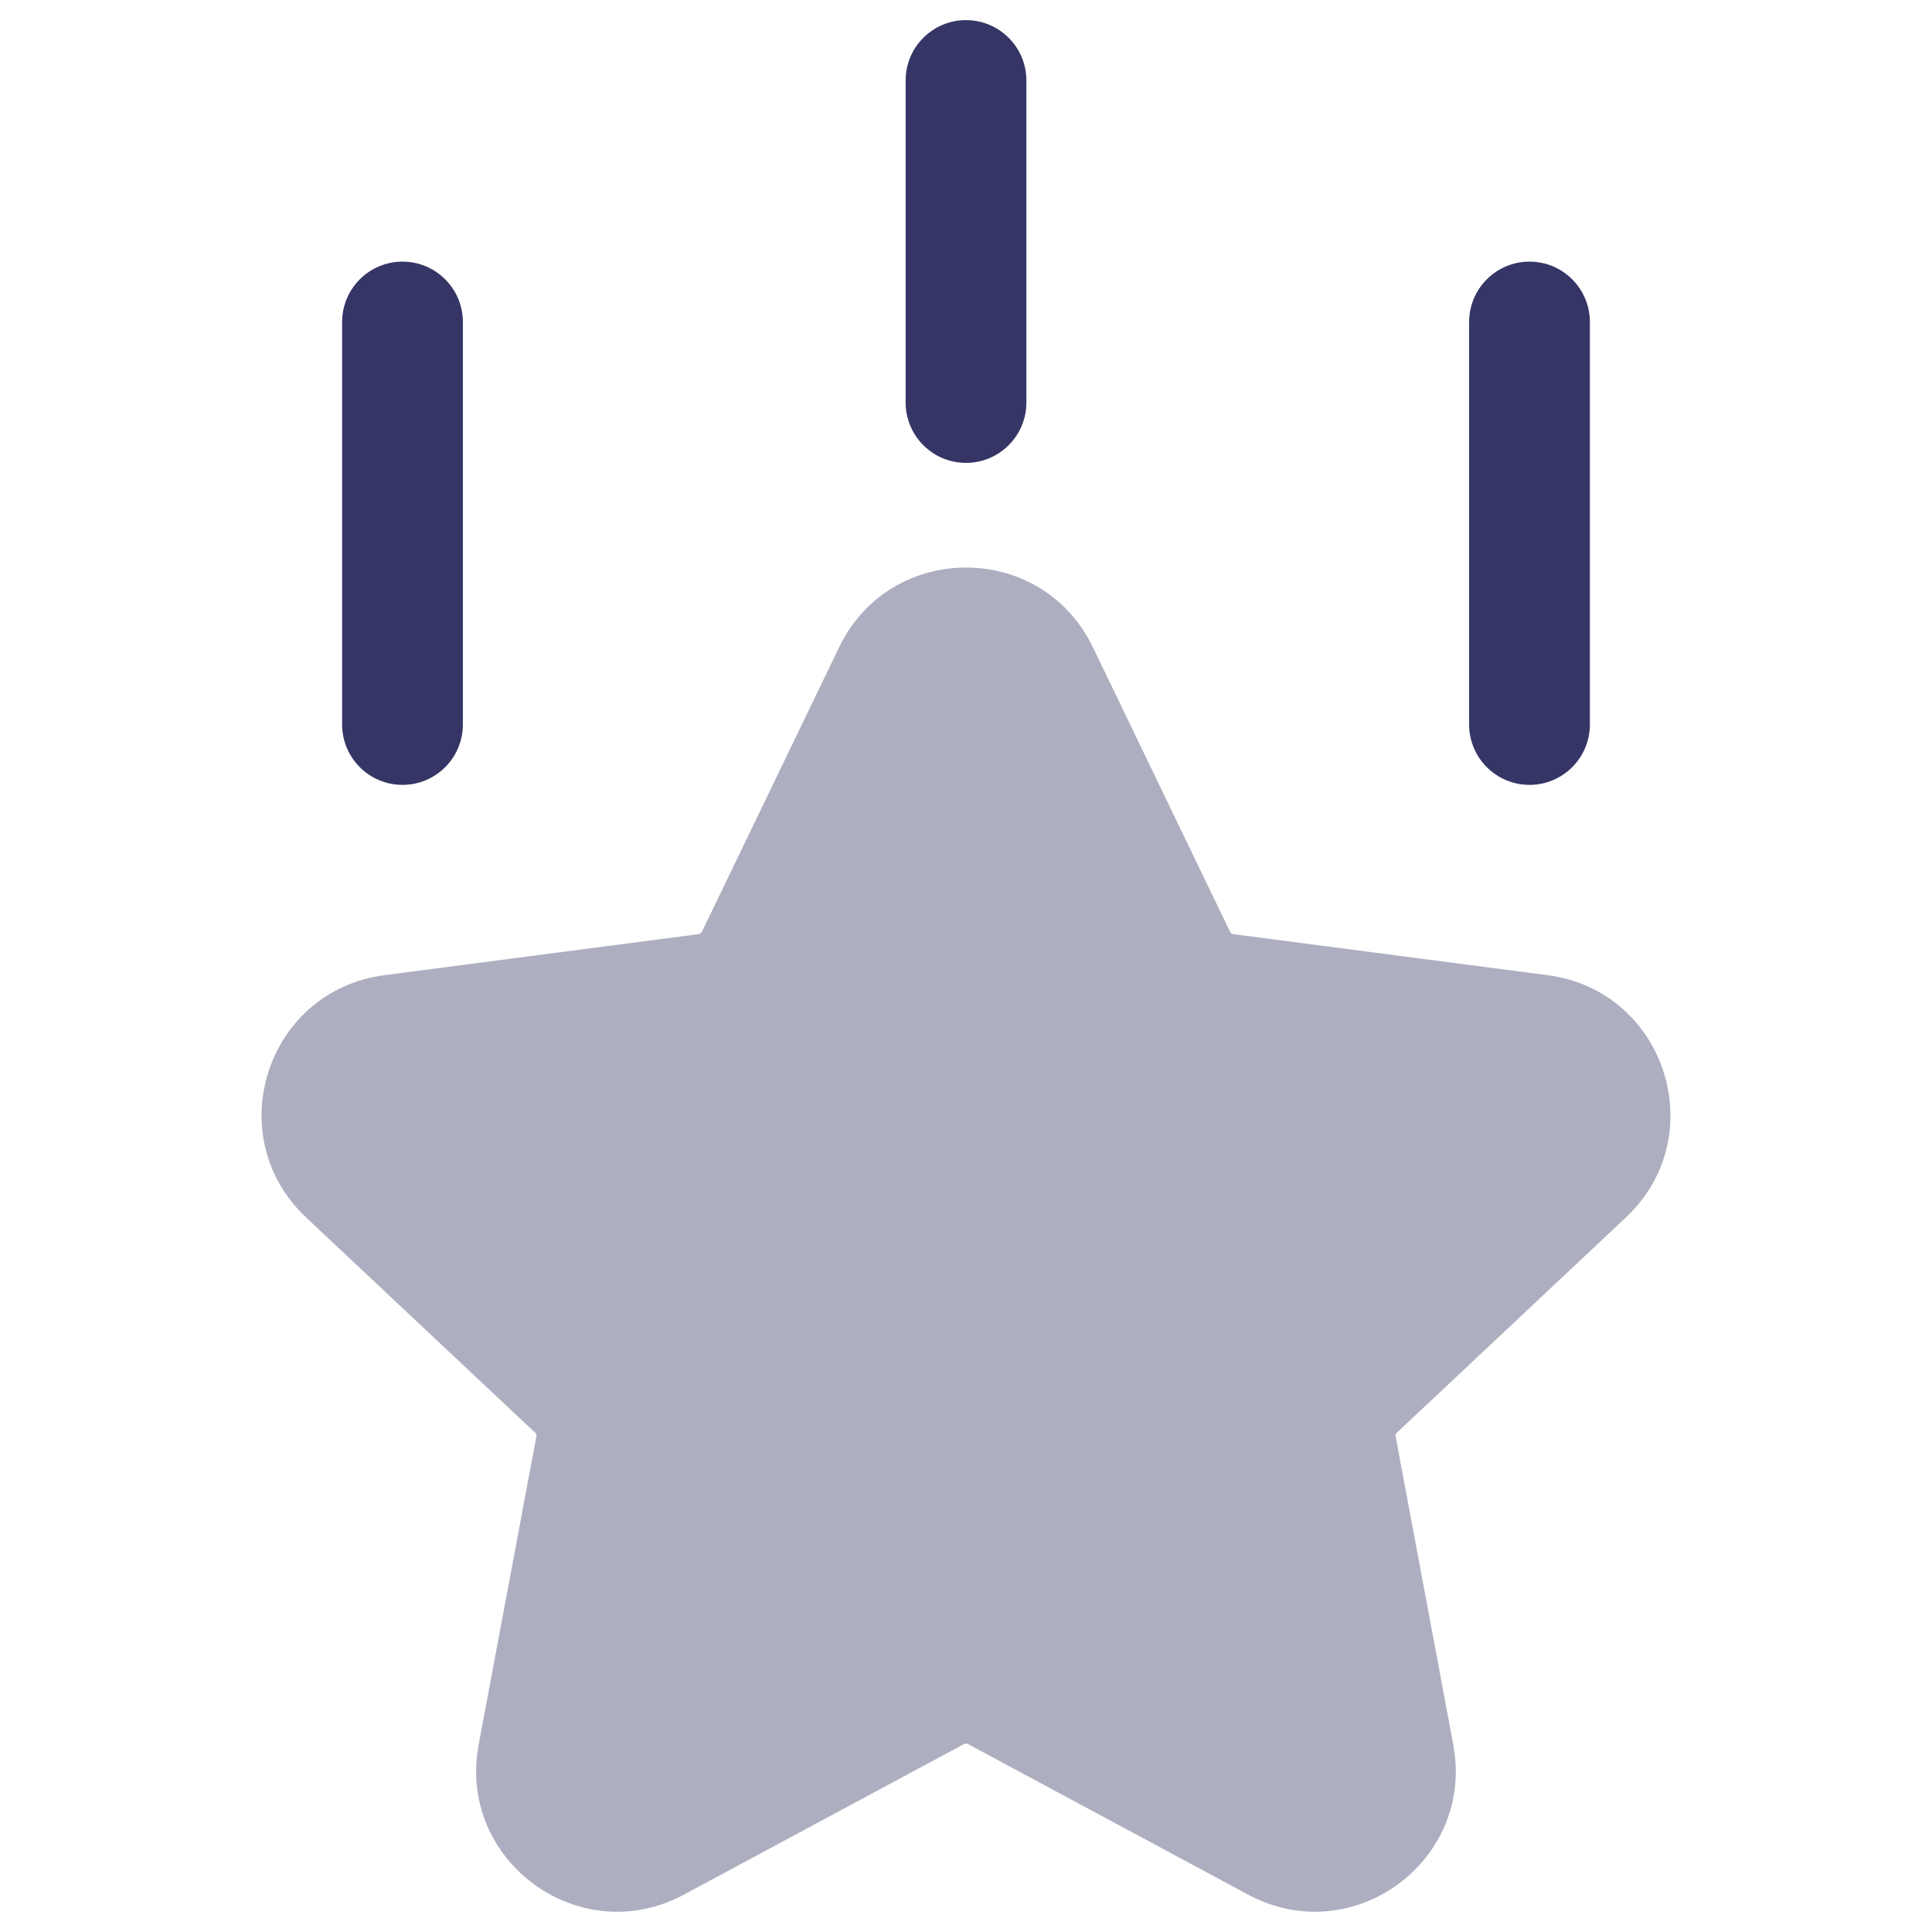 <svg width="24" height="24" viewBox="0 0 24 24" fill="none" xmlns="http://www.w3.org/2000/svg">
<path opacity="0.4" d="M13.576 8.04C12.94 6.72 11.06 6.72 10.424 8.04L8.719 11.576C8.712 11.591 8.697 11.602 8.681 11.604L4.775 12.114C3.31 12.305 2.726 14.113 3.803 15.124L6.648 17.798C6.66 17.809 6.666 17.827 6.663 17.843L5.946 21.673C5.676 23.117 7.2 24.232 8.495 23.536L11.976 21.665C11.991 21.657 12.009 21.657 12.024 21.665L15.505 23.536C16.8 24.232 18.324 23.117 18.053 21.673L17.337 17.843C17.334 17.827 17.34 17.809 17.352 17.798L20.197 15.124C21.274 14.113 20.69 12.305 19.225 12.114L15.319 11.604C15.303 11.602 15.288 11.591 15.281 11.576L13.576 8.04Z" fill="#353566"/>
<path d="M12.75 1V5C12.75 5.414 12.414 5.75 12 5.75C11.586 5.75 11.25 5.414 11.25 5V1C11.25 0.586 11.586 0.25 12 0.25C12.414 0.25 12.75 0.586 12.75 1Z" fill="#353566"/>
<path d="M19 9.75C18.586 9.75 18.25 9.414 18.25 9V4C18.25 3.586 18.586 3.25 19 3.25C19.414 3.25 19.75 3.586 19.75 4V9C19.75 9.414 19.414 9.75 19 9.75Z" fill="#353566"/>
<path d="M4.25 9C4.25 9.414 4.586 9.75 5 9.75C5.414 9.75 5.75 9.414 5.75 9V4C5.75 3.586 5.414 3.25 5 3.25C4.586 3.25 4.25 3.586 4.25 4V9Z" fill="#353566"/>
</svg>
